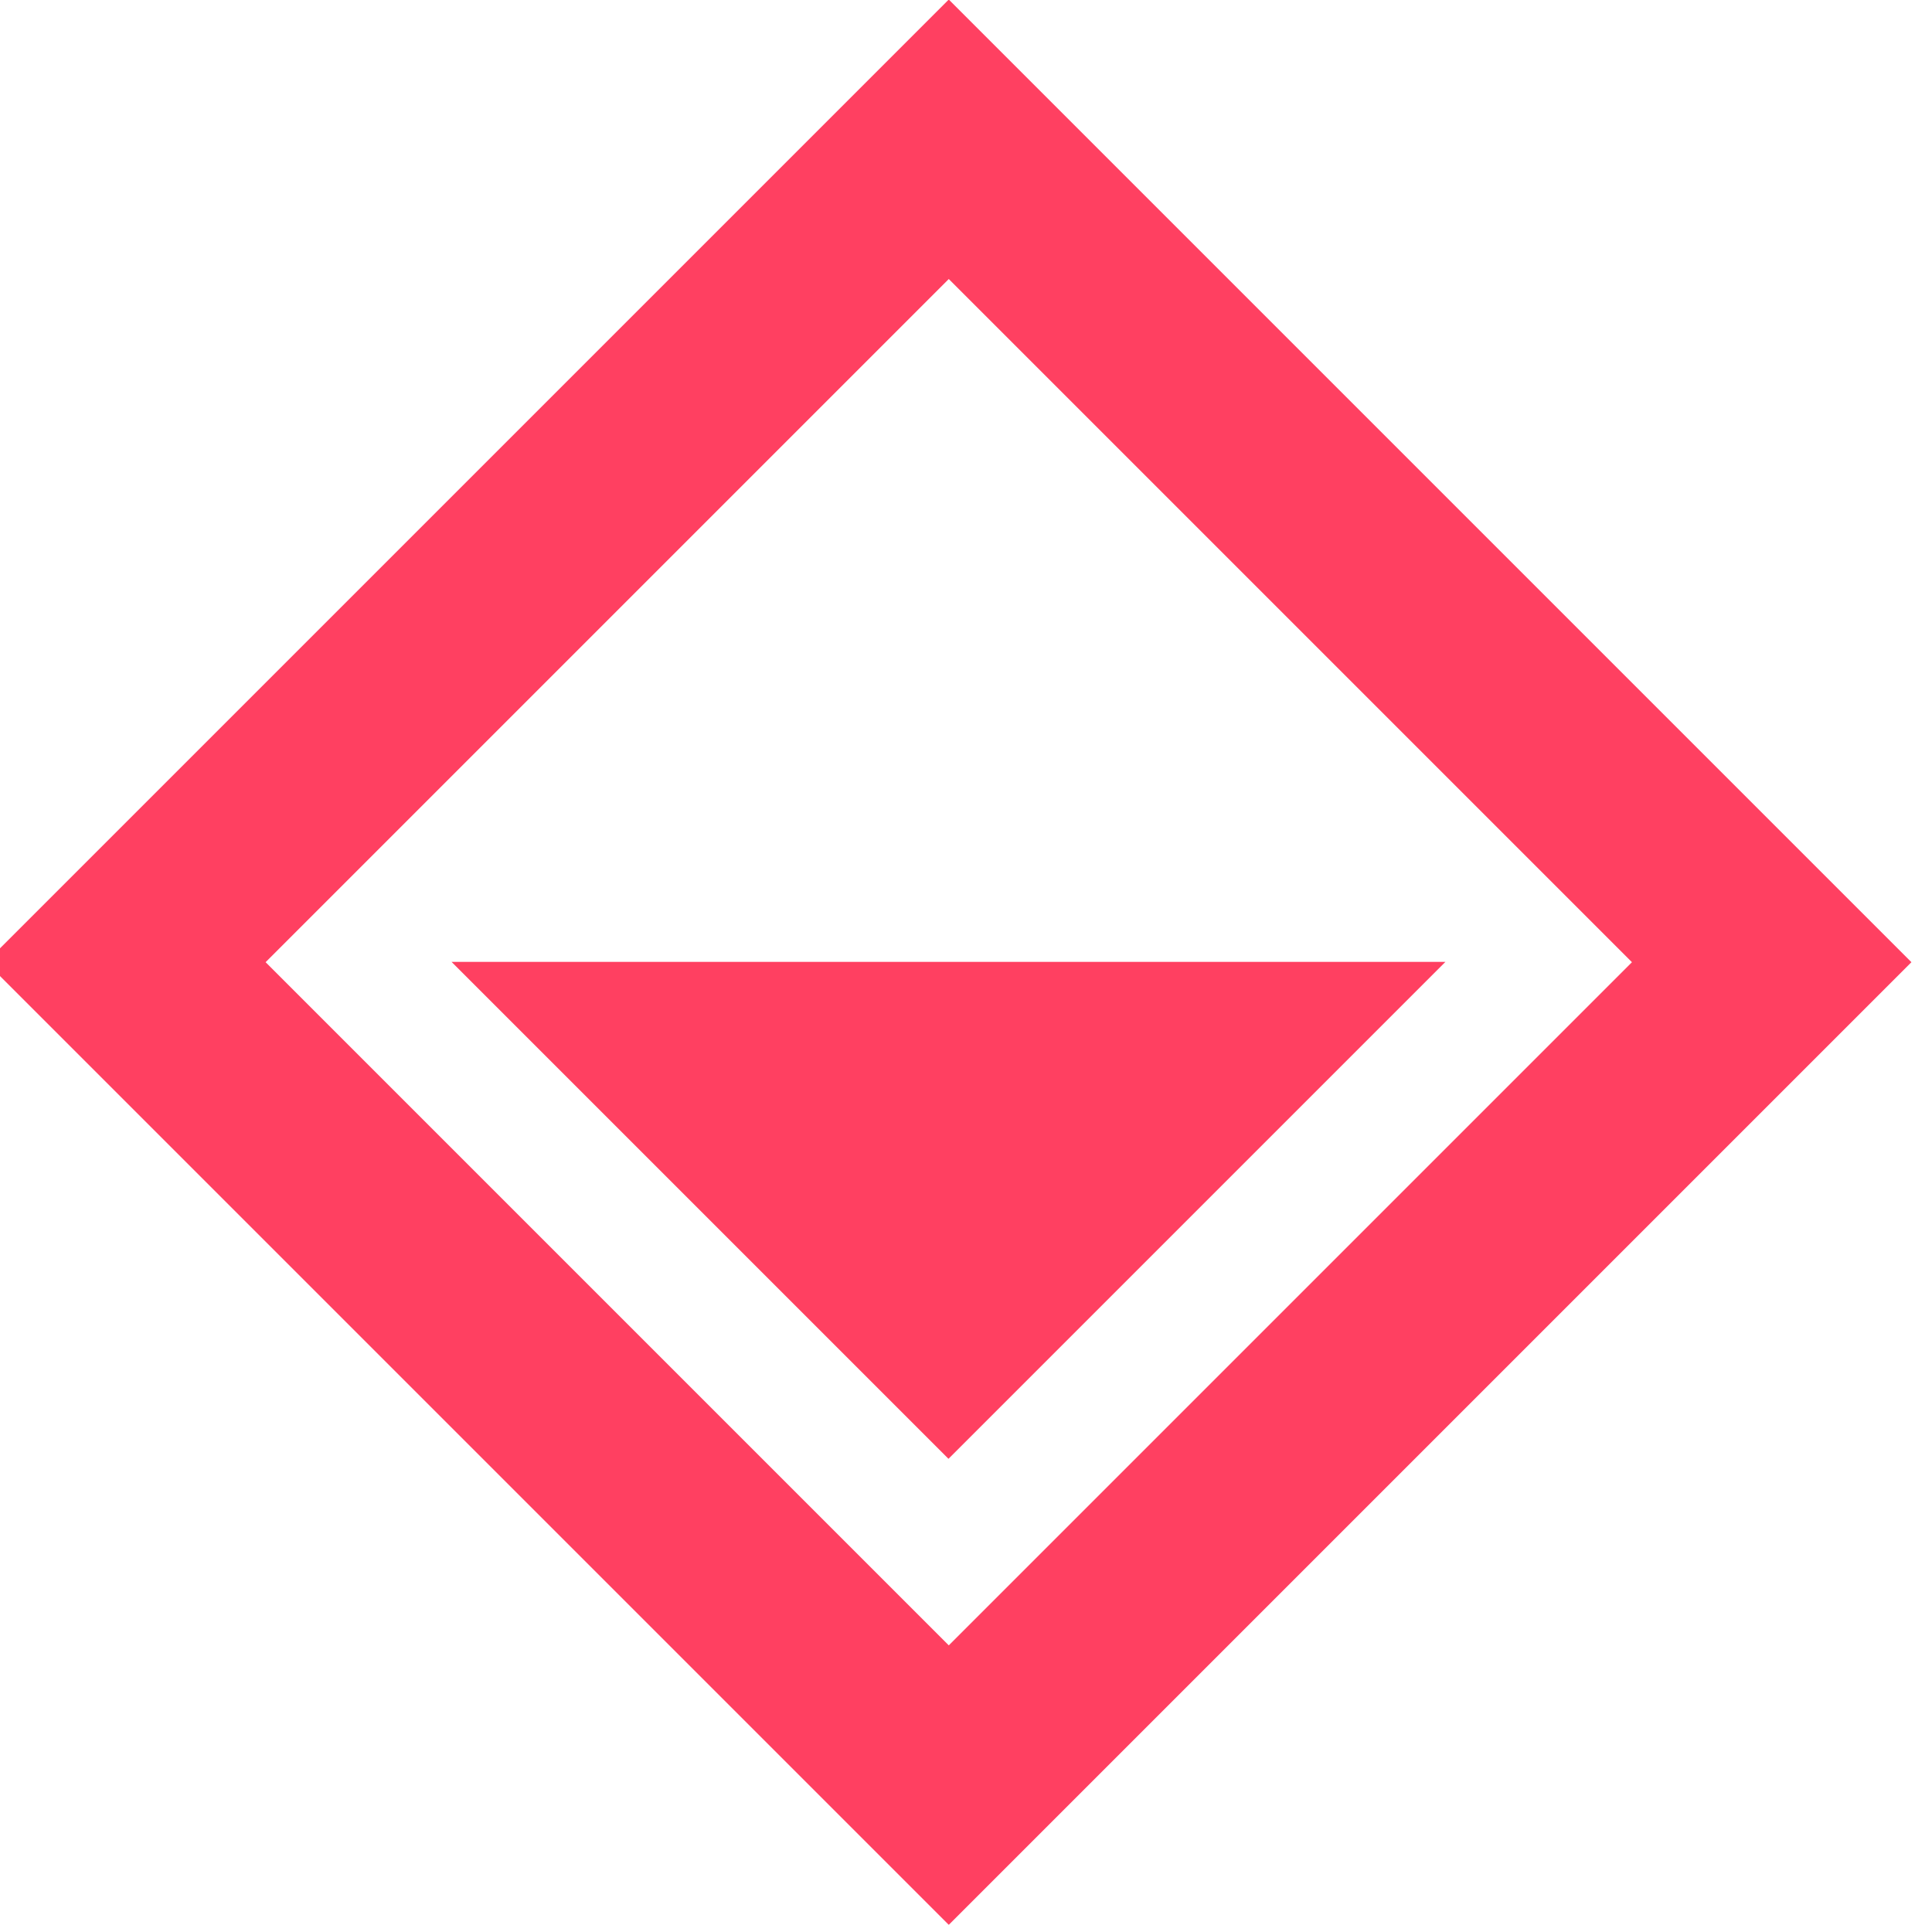 <?xml version="1.0" encoding="UTF-8" standalone="no"?>
<!DOCTYPE svg PUBLIC "-//W3C//DTD SVG 1.1//EN" "http://www.w3.org/Graphics/SVG/1.1/DTD/svg11.dtd">
<svg width="100%" height="100%" viewBox="0 0 132 132" version="1.1" xmlns="http://www.w3.org/2000/svg" xmlns:xlink="http://www.w3.org/1999/xlink" xml:space="preserve" xmlns:serif="http://www.serif.com/" style="fill-rule:evenodd;clip-rule:evenodd;stroke-linejoin:round;stroke-miterlimit:2;">
    <g transform="matrix(1,0,0,1,-1865.67,-3601.39)">
        <g id="WaterB" transform="matrix(0.287,0,0,0.287,2518.43,3627.96)">
            <rect x="-2277.78" y="-92.74" width="458.365" height="458.365" style="fill:none;"/>
            <clipPath id="_clip1">
                <rect x="-2277.78" y="-92.74" width="458.365" height="458.365"/>
            </clipPath>
            <g clip-path="url(#_clip1)">
                <g>
                    <g transform="matrix(-1.183,-1.44861e-16,1.44861e-16,-1.183,-1693.73,491.305)">
                        <path d="M300,200L200,300L400,300L300,200Z" style="fill:rgb(255,64,97);"/>
                    </g>
                    <g transform="matrix(-2.957,-3.62151e-16,3.62151e-16,-2.957,-1457.16,727.88)">
                        <path d="M200,122.5L122.5,200L200,277.5L277.5,200L200,122.5ZM200,145L145,200L200,255L255,200L200,145Z" style="fill:rgb(255,64,97);"/>
                    </g>
                </g>
            </g>
        </g>
    </g>
</svg>
